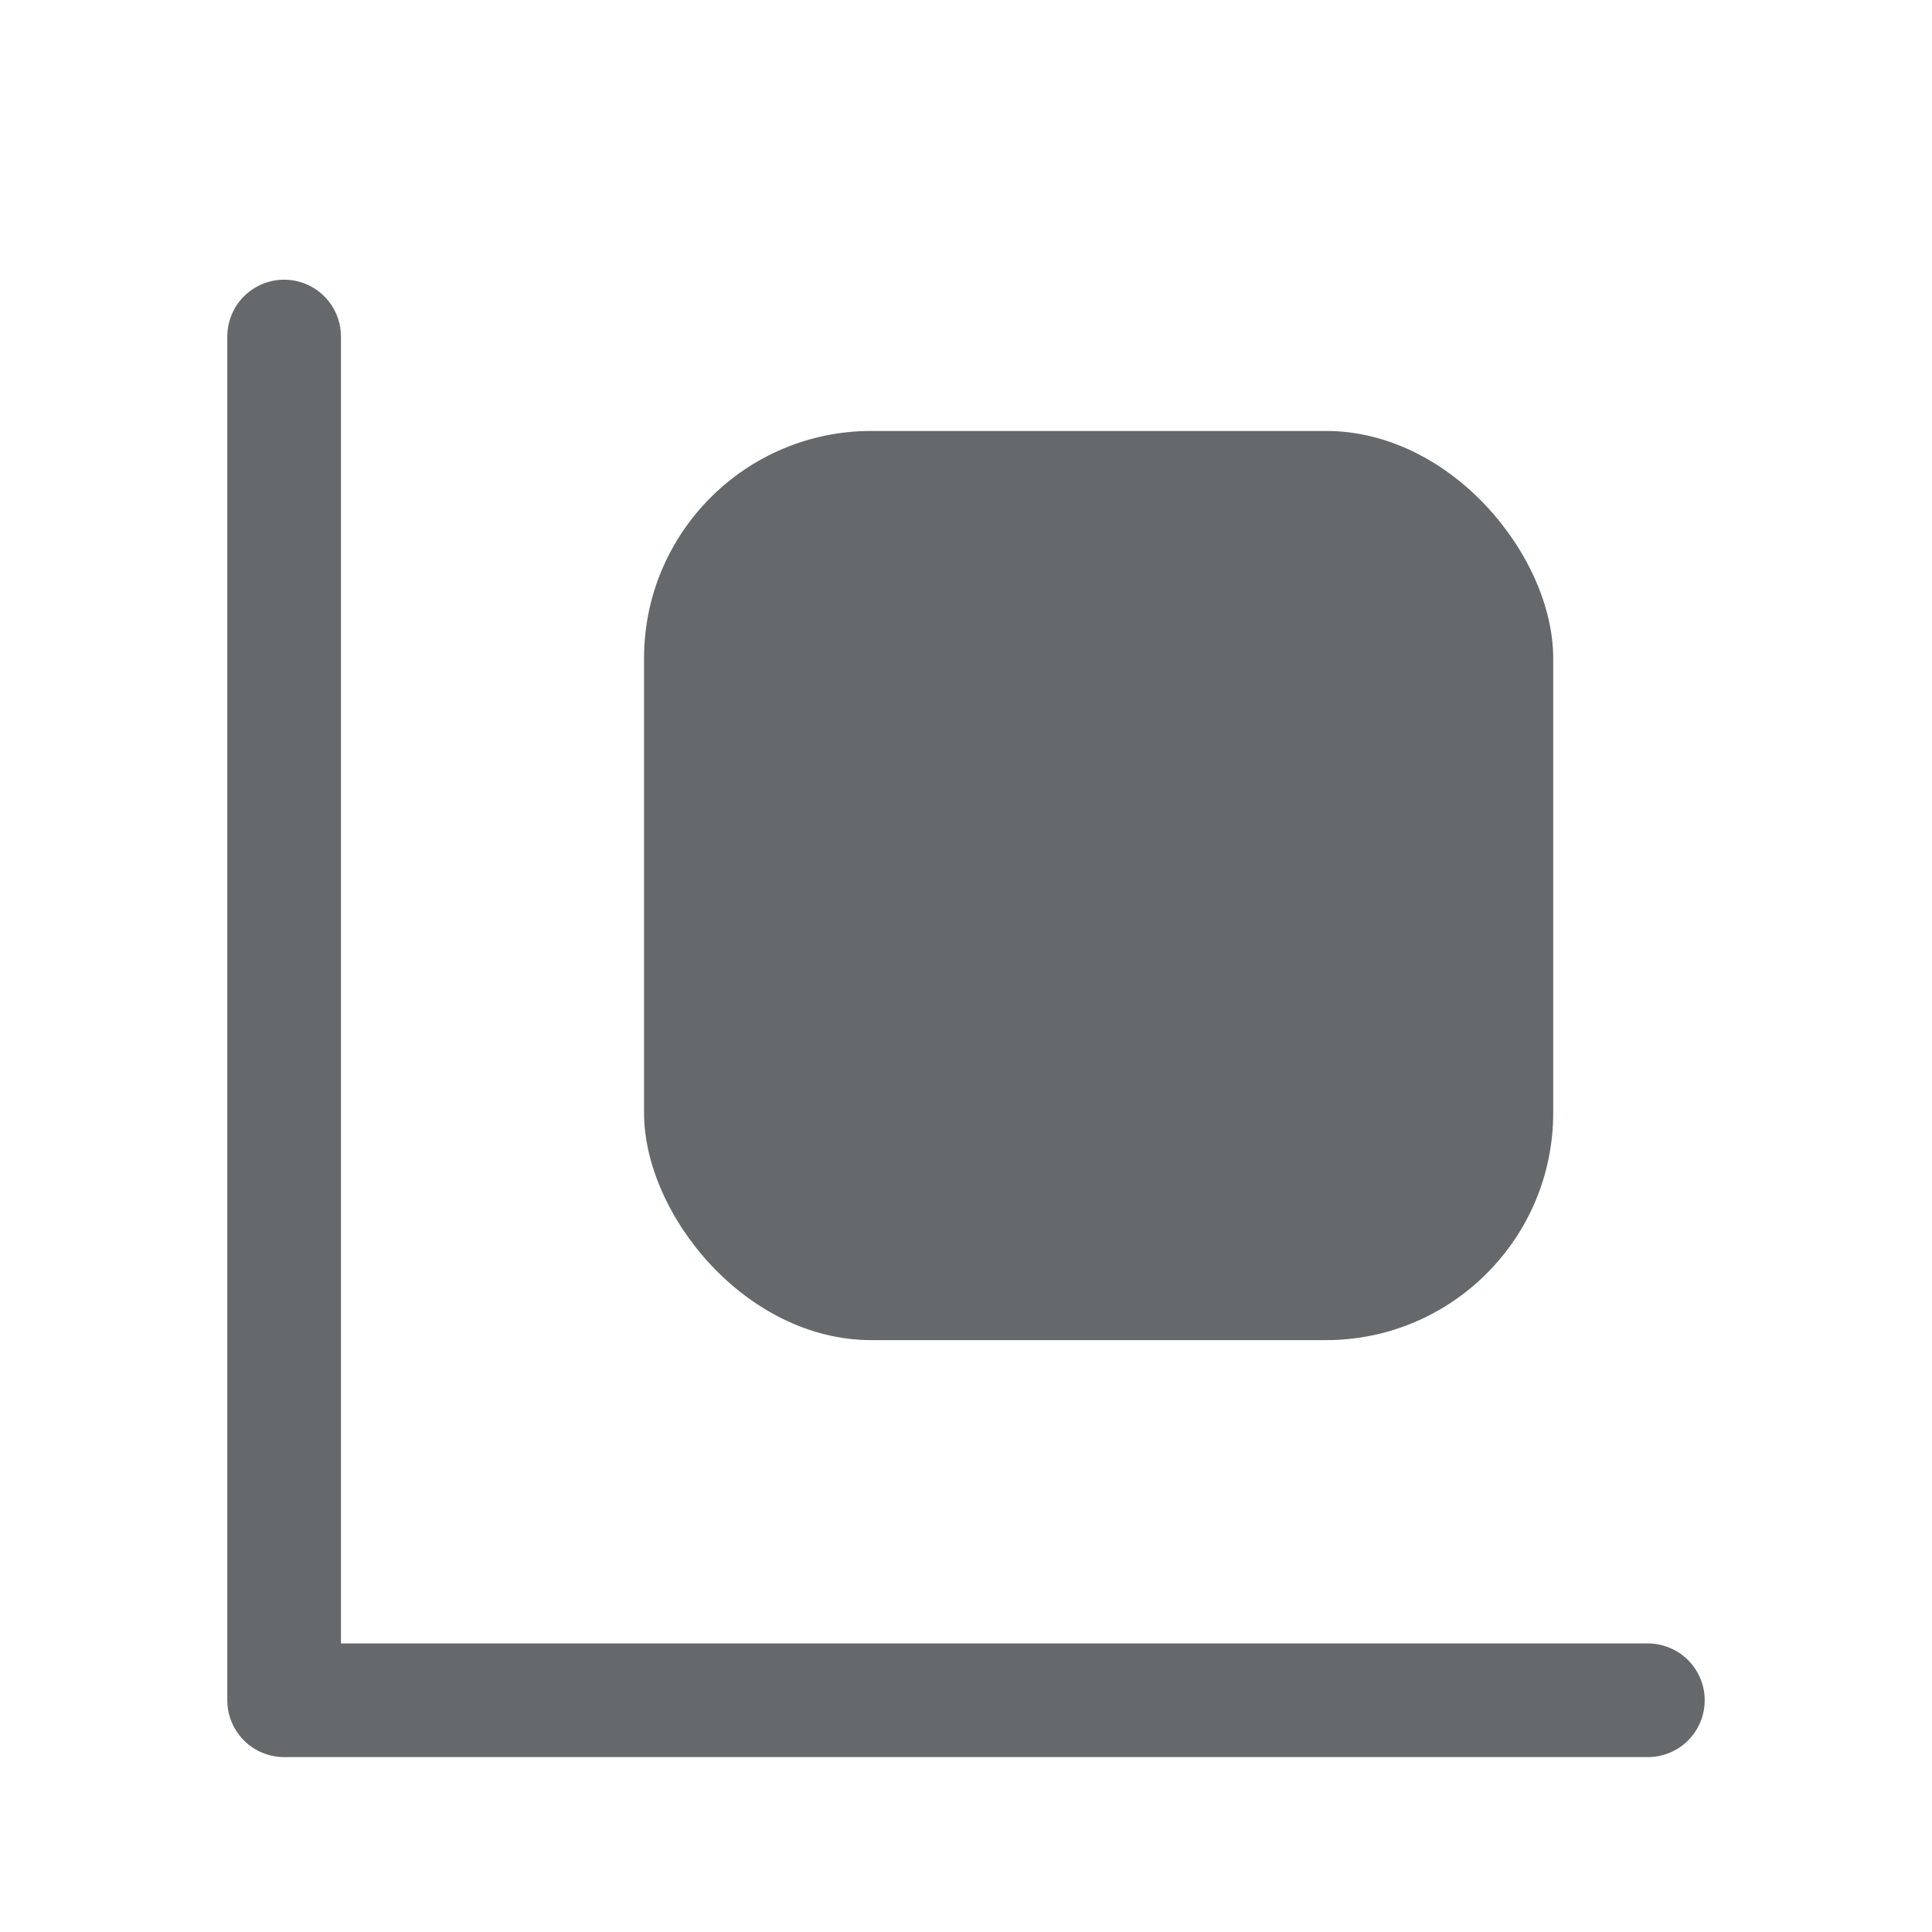 <svg width="17" height="17" viewBox="0 0 17 17" fill="none" xmlns="http://www.w3.org/2000/svg">
<path d="M14.5 14.961H2.5L2.5 2.961" stroke="#65696C" stroke-linecap="round" stroke-linejoin="round"/>
<rect x="5.667" y="3.792" width="8" height="8" rx="2" fill="#65696C"/>
</svg>
